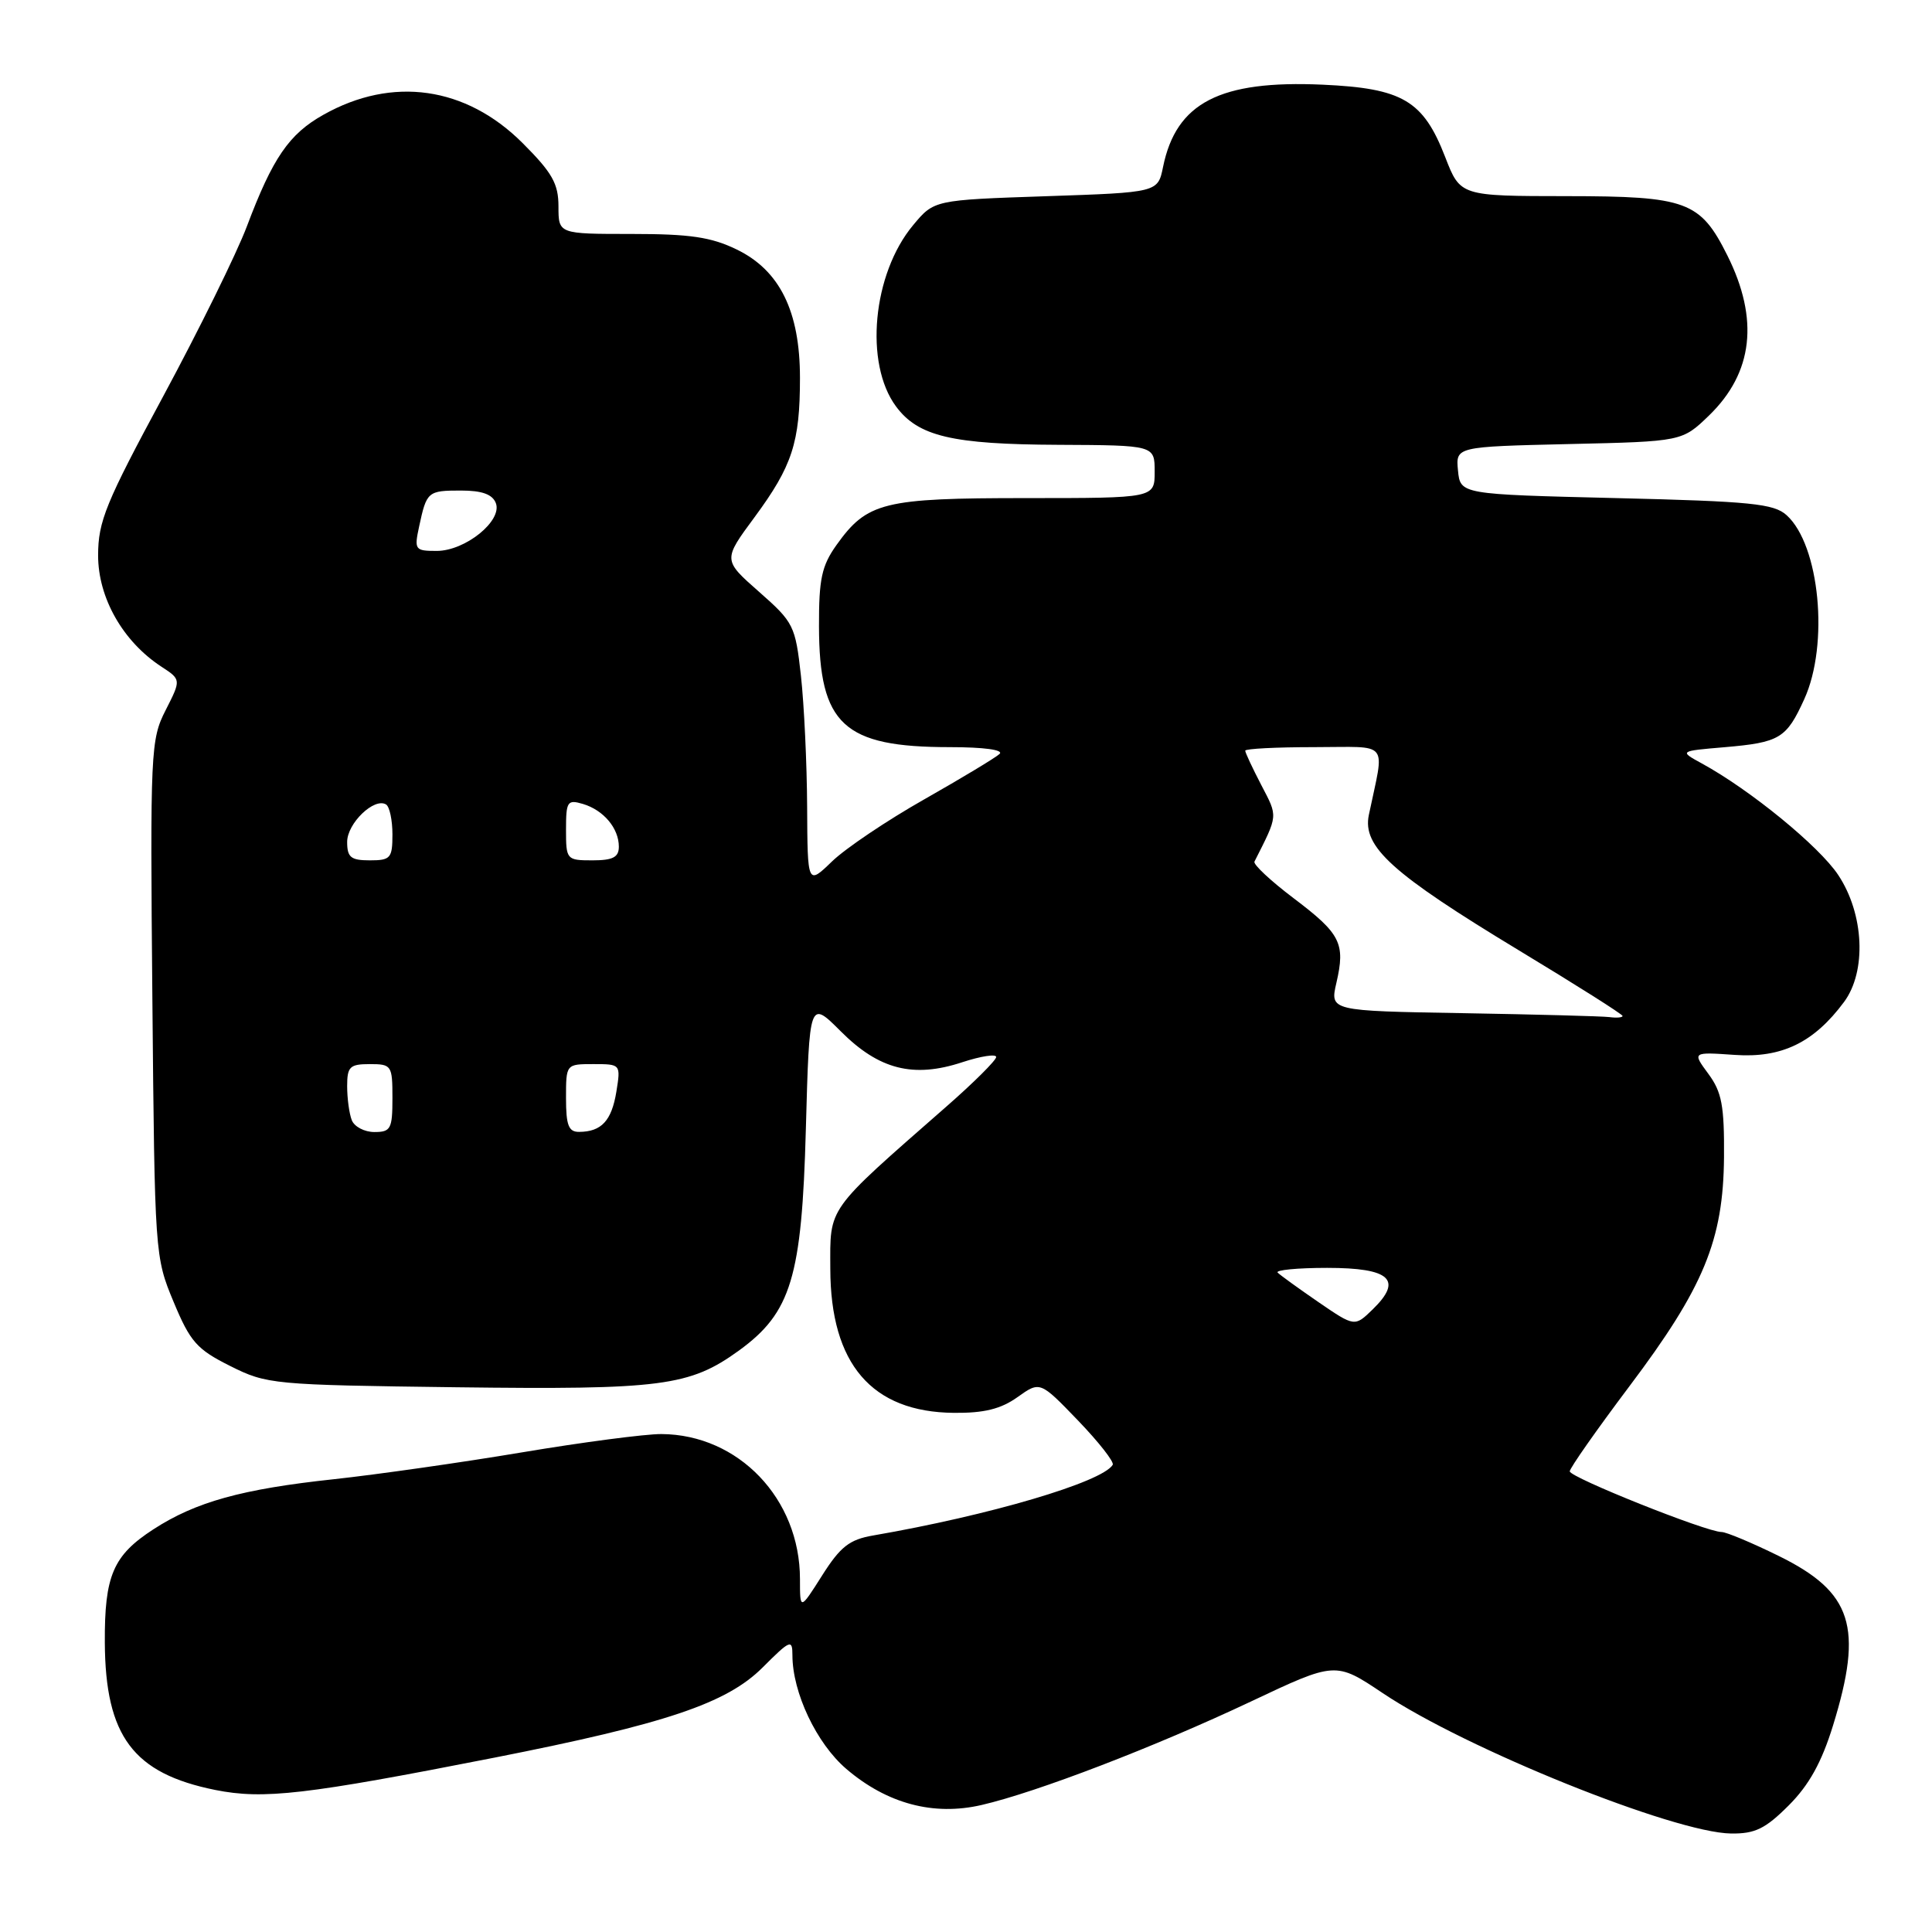 <?xml version="1.0" encoding="UTF-8" standalone="no"?>
<!DOCTYPE svg PUBLIC "-//W3C//DTD SVG 1.1//EN" "http://www.w3.org/Graphics/SVG/1.1/DTD/svg11.dtd" >
<svg xmlns="http://www.w3.org/2000/svg" xmlns:xlink="http://www.w3.org/1999/xlink" version="1.1" viewBox="0 0 256 256">
 <g >
 <path fill="currentColor"
d=" M 237.01 239.23 C 239.71 236.53 241.38 233.52 242.89 228.62 C 246.92 215.56 245.45 210.97 235.69 206.17 C 232.15 204.43 228.74 203.00 228.12 203.00 C 226.11 203.00 208.00 195.76 208.00 194.96 C 208.00 194.54 211.55 189.48 215.88 183.72 C 225.77 170.59 228.35 164.33 228.44 153.34 C 228.49 146.51 228.15 144.70 226.36 142.28 C 224.23 139.39 224.23 139.39 229.86 139.78 C 236.09 140.22 240.35 138.15 244.35 132.76 C 247.35 128.70 247.01 121.12 243.58 115.95 C 241.06 112.14 231.91 104.66 225.50 101.16 C 222.50 99.52 222.50 99.52 228.50 99.01 C 235.83 98.38 236.71 97.85 239.08 92.63 C 242.38 85.37 241.12 72.23 236.74 68.27 C 235.06 66.74 232.04 66.43 214.15 66.00 C 193.50 65.50 193.50 65.50 193.19 62.34 C 192.89 59.19 192.89 59.19 207.89 58.84 C 222.89 58.50 222.89 58.50 226.47 55.04 C 232.30 49.38 233.11 42.30 228.88 33.84 C 225.29 26.66 223.50 26.00 207.62 25.99 C 193.50 25.98 193.50 25.98 191.50 20.82 C 188.59 13.31 185.85 11.70 175.25 11.22 C 161.64 10.61 155.85 13.60 154.11 22.12 C 153.42 25.50 153.42 25.50 138.60 26.00 C 123.77 26.50 123.77 26.50 120.99 29.84 C 115.62 36.28 114.50 48.16 118.73 53.86 C 121.67 57.82 126.15 58.88 140.25 58.94 C 153.00 59.00 153.00 59.00 153.00 62.50 C 153.00 66.00 153.00 66.00 135.95 66.00 C 117.03 66.00 114.90 66.53 110.83 72.23 C 108.88 74.97 108.50 76.73 108.52 83.00 C 108.55 96.03 111.77 99.00 125.85 99.00 C 130.35 99.00 133.02 99.36 132.45 99.90 C 131.93 100.39 127.45 103.09 122.50 105.90 C 117.55 108.70 112.04 112.41 110.25 114.14 C 107.00 117.28 107.00 117.28 106.95 106.89 C 106.92 101.18 106.55 93.38 106.13 89.56 C 105.39 82.89 105.17 82.46 100.57 78.41 C 95.79 74.20 95.79 74.20 99.99 68.52 C 104.98 61.75 106.00 58.64 106.00 50.07 C 106.00 41.25 103.32 35.82 97.62 33.06 C 94.23 31.41 91.42 31.00 83.68 31.00 C 74.00 31.00 74.00 31.00 74.00 27.36 C 74.00 24.34 73.18 22.89 69.25 18.96 C 61.74 11.45 51.99 10.06 42.85 15.21 C 38.30 17.76 36.13 20.92 32.71 30.00 C 31.36 33.58 26.37 43.70 21.63 52.50 C 14.01 66.62 13.00 69.09 13.00 73.60 C 13.00 79.21 16.28 84.99 21.36 88.32 C 24.01 90.05 24.01 90.05 21.95 94.10 C 19.96 98.00 19.89 99.44 20.19 132.33 C 20.50 166.17 20.52 166.56 23.00 172.50 C 25.21 177.81 26.08 178.79 30.50 181.00 C 35.37 183.44 36.15 183.51 60.48 183.82 C 87.70 184.16 91.38 183.68 97.92 178.95 C 104.83 173.93 106.25 169.26 106.78 149.61 C 107.25 132.50 107.25 132.50 111.41 136.66 C 116.47 141.73 121.02 142.89 127.51 140.75 C 129.98 139.94 132.00 139.63 132.00 140.06 C 132.00 140.49 129.01 143.47 125.35 146.67 C 109.39 160.66 110.00 159.81 110.02 168.12 C 110.04 180.74 115.52 187.11 126.39 187.21 C 130.39 187.25 132.62 186.70 134.82 185.13 C 137.81 183.00 137.81 183.00 142.83 188.21 C 145.59 191.08 147.67 193.73 147.44 194.10 C 146.02 196.40 131.10 200.80 115.69 203.46 C 112.56 204.00 111.36 204.93 108.94 208.75 C 106.00 213.39 106.00 213.39 106.00 209.24 C 106.00 198.60 97.86 190.08 87.64 190.02 C 85.51 190.01 77.19 191.10 69.14 192.45 C 61.09 193.80 49.90 195.39 44.27 196.00 C 32.04 197.31 25.93 199.01 20.33 202.64 C 14.99 206.10 13.84 208.77 13.89 217.65 C 13.96 230.06 17.65 234.99 28.53 237.18 C 34.94 238.46 40.48 237.82 65.50 232.90 C 88.18 228.43 96.29 225.71 101.05 220.95 C 104.71 217.29 105.00 217.17 105.00 219.32 C 105.00 224.27 108.19 231.01 112.14 234.39 C 117.53 239.00 123.69 240.65 130.07 239.17 C 137.39 237.48 153.05 231.46 165.73 225.47 C 176.97 220.16 176.97 220.16 183.24 224.36 C 194.22 231.72 221.81 242.84 229.37 242.95 C 232.55 242.99 233.91 242.33 237.01 239.23 Z  M 174.72 172.55 C 172.09 170.74 169.65 168.98 169.30 168.63 C 168.95 168.29 171.91 168.00 175.86 168.00 C 184.21 168.00 185.93 169.57 181.89 173.50 C 179.50 175.82 179.50 175.82 174.72 172.55 Z  M 46.61 148.42 C 46.27 147.55 46.00 145.52 46.00 143.92 C 46.00 141.34 46.35 141.00 49.00 141.00 C 51.89 141.00 52.00 141.17 52.00 145.50 C 52.00 149.58 51.78 150.00 49.61 150.00 C 48.29 150.00 46.94 149.29 46.61 148.42 Z  M 75.00 145.50 C 75.00 141.00 75.00 141.00 78.63 141.00 C 82.25 141.00 82.26 141.01 81.67 144.67 C 81.04 148.50 79.70 149.96 76.75 149.98 C 75.34 150.00 75.00 149.12 75.00 145.50 Z  M 193.86 134.25 C 176.22 133.95 176.22 133.95 177.08 130.23 C 178.29 124.99 177.65 123.73 171.40 119.01 C 168.37 116.72 166.04 114.54 166.22 114.17 C 169.38 107.92 169.35 108.28 167.13 104.03 C 165.96 101.78 165.00 99.73 165.00 99.47 C 165.00 99.21 169.11 99.00 174.12 99.00 C 184.33 99.00 183.47 97.94 181.38 107.98 C 180.50 112.20 184.44 115.75 201.25 125.92 C 208.81 130.49 215.00 134.40 215.00 134.62 C 215.00 134.83 214.21 134.90 213.25 134.77 C 212.29 134.65 203.56 134.42 193.86 134.25 Z  M 46.00 111.56 C 46.00 109.09 49.60 105.63 51.16 106.60 C 51.62 106.89 52.00 108.67 52.00 110.56 C 52.00 113.72 51.75 114.00 49.00 114.00 C 46.49 114.00 46.00 113.60 46.00 111.56 Z  M 75.00 109.93 C 75.00 106.18 75.18 105.92 77.25 106.53 C 79.98 107.35 82.00 109.75 82.00 112.19 C 82.00 113.59 81.21 114.00 78.50 114.00 C 75.07 114.00 75.00 113.91 75.00 109.93 Z  M 55.54 69.75 C 56.53 65.13 56.68 65.00 61.09 65.00 C 63.87 65.00 65.25 65.50 65.70 66.66 C 66.60 69.00 61.66 73.00 57.86 73.00 C 54.98 73.00 54.87 72.85 55.54 69.75 Z "/>
</g>
</svg>